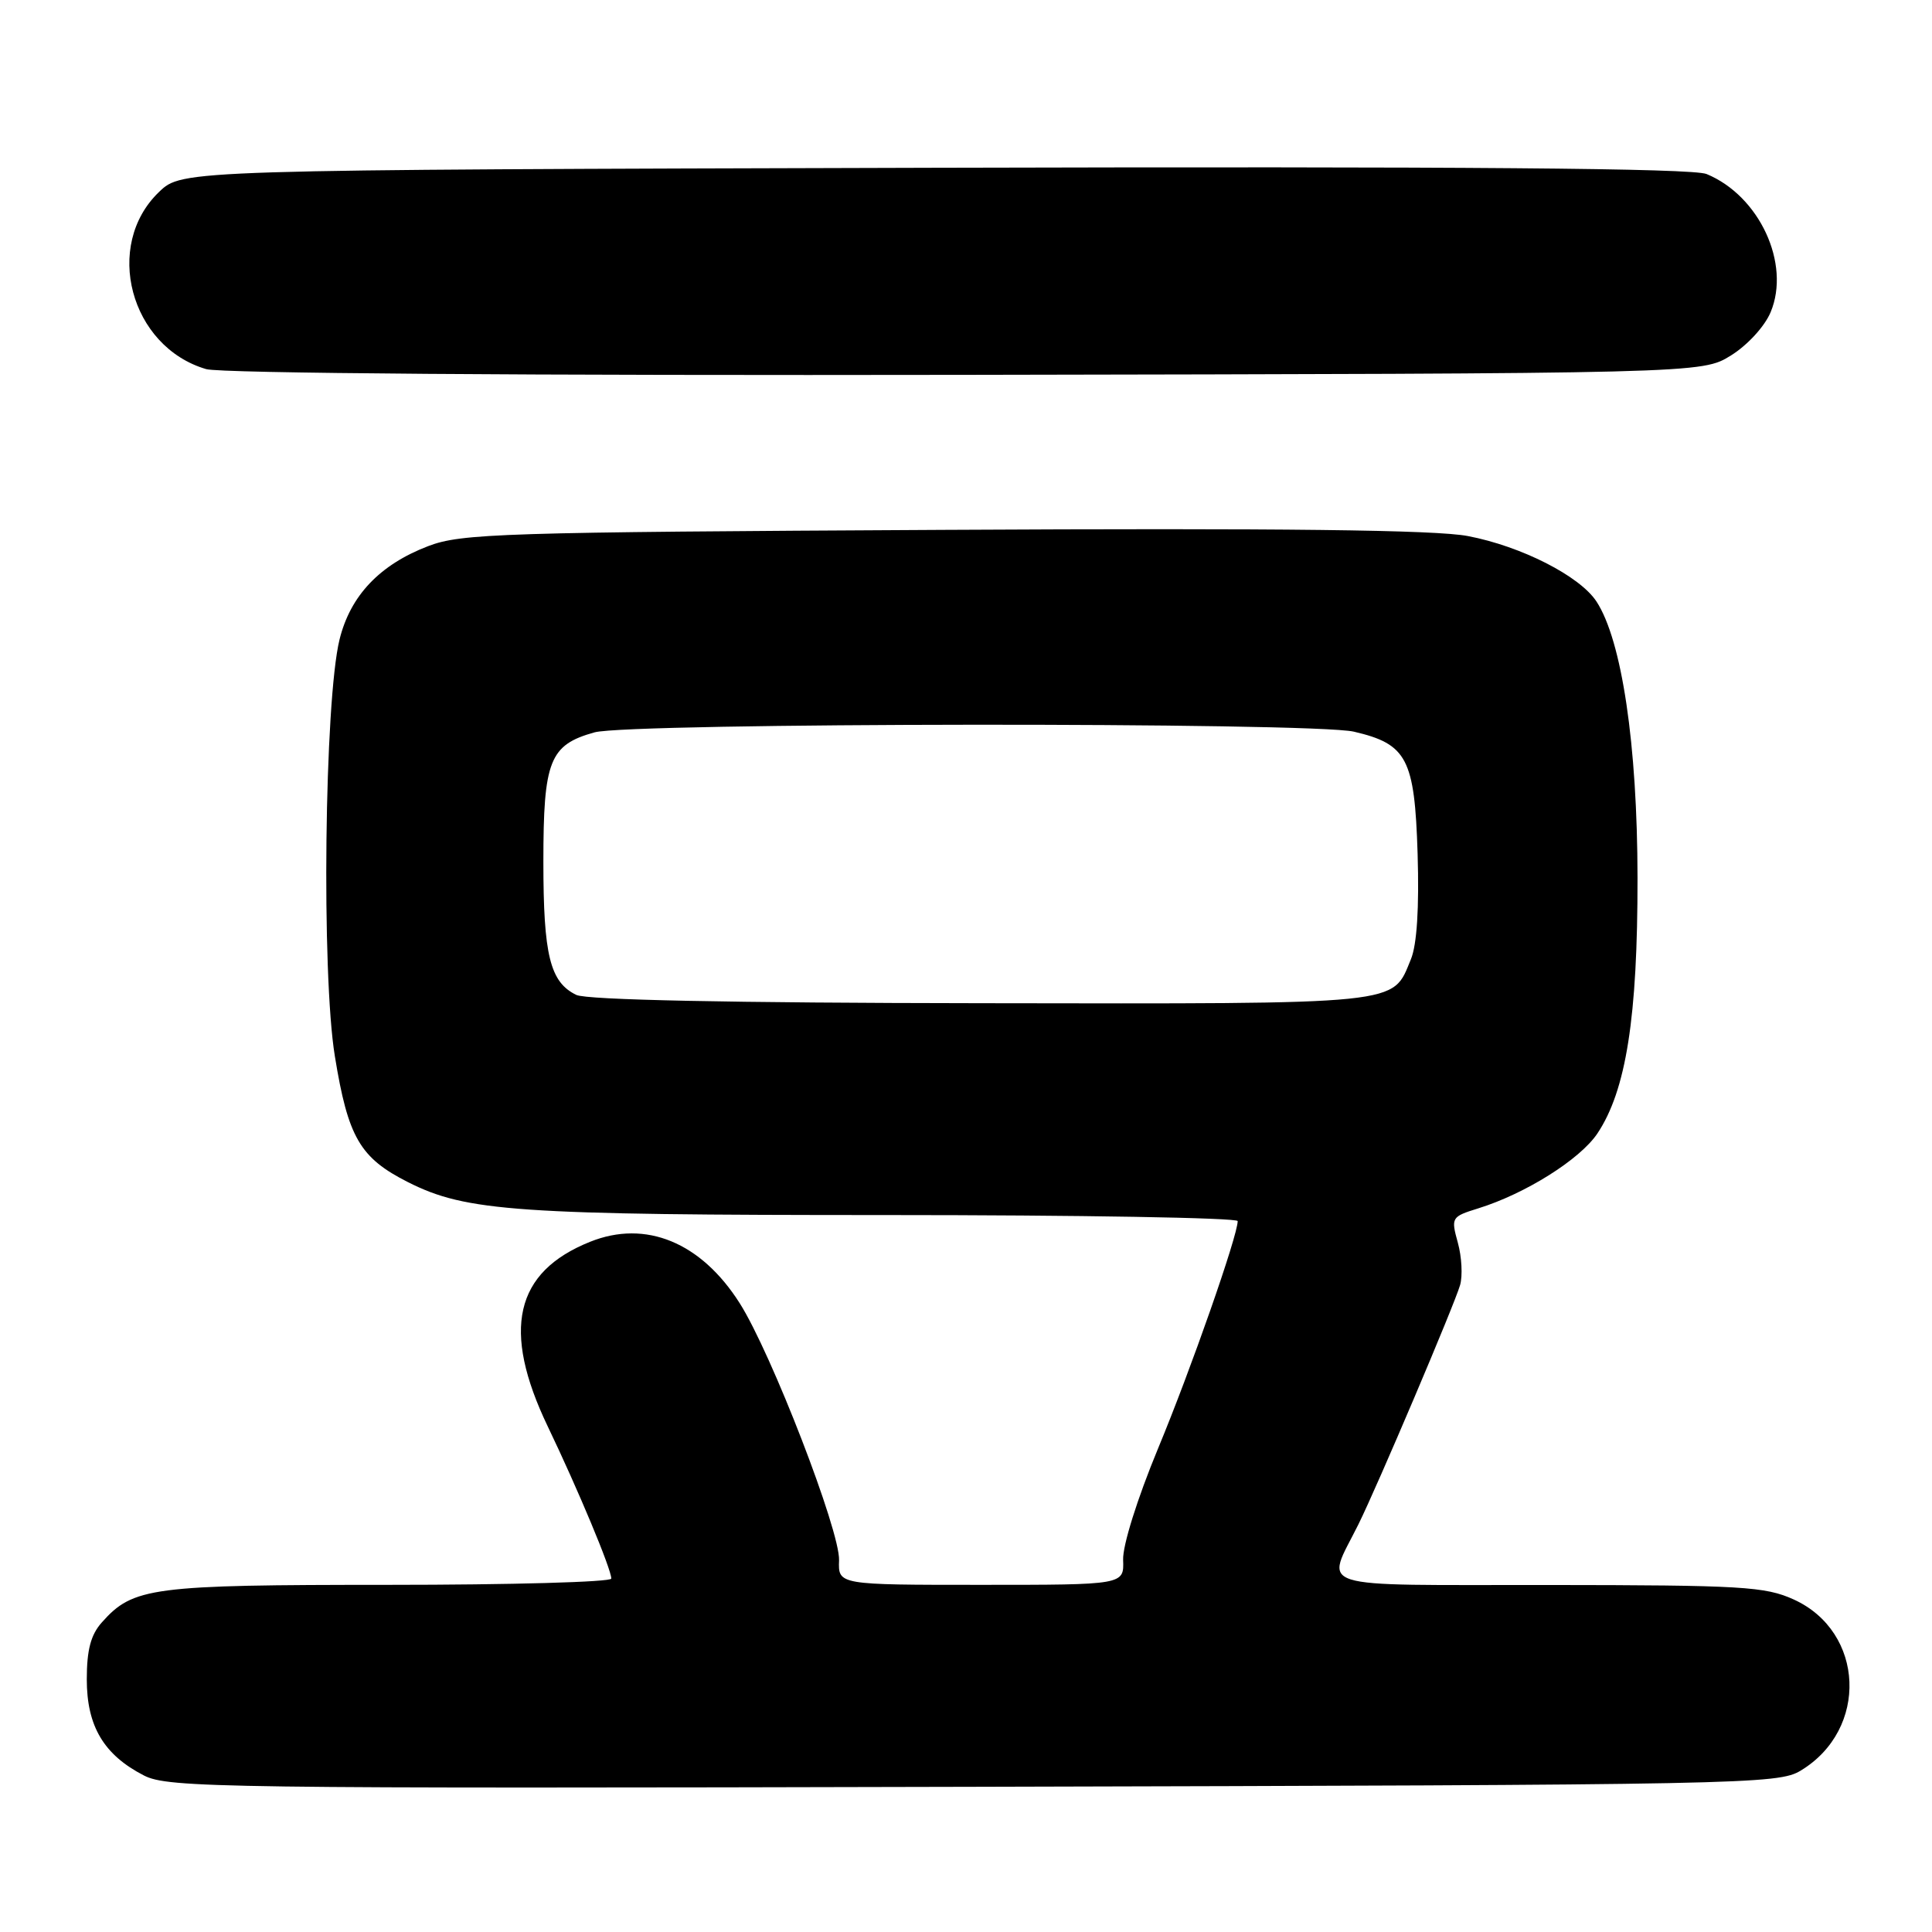 <?xml version="1.0" encoding="UTF-8" standalone="no"?>
<!DOCTYPE svg PUBLIC "-//W3C//DTD SVG 1.1//EN" "http://www.w3.org/Graphics/SVG/1.1/DTD/svg11.dtd" >
<svg xmlns="http://www.w3.org/2000/svg" xmlns:xlink="http://www.w3.org/1999/xlink" version="1.1" viewBox="0 0 256 256">
 <g >
 <path fill="currentColor"
d=" M 238.61 234.61 C 247.63 229.16 247.09 216.22 237.68 211.94 C 233.89 210.22 230.84 210.04 205.18 210.02 C 173.28 210.00 175.65 210.75 179.99 202.00 C 182.49 196.96 192.71 172.91 193.47 170.28 C 193.82 169.07 193.69 166.53 193.17 164.66 C 192.25 161.33 192.32 161.22 195.86 160.12 C 202.12 158.18 209.34 153.64 211.65 150.21 C 215.47 144.51 217.00 134.79 216.98 116.30 C 216.96 98.64 214.90 84.84 211.54 79.70 C 209.33 76.33 201.58 72.38 194.50 71.03 C 190.25 70.21 169.96 69.97 125.00 70.21 C 66.32 70.52 61.14 70.68 56.72 72.37 C 50.31 74.83 46.42 78.93 44.99 84.74 C 42.99 92.88 42.58 129.01 44.37 139.95 C 46.12 150.73 47.70 153.43 54.08 156.65 C 61.80 160.54 68.45 161.00 117.33 161.00 C 143.00 161.00 164.00 161.36 164.00 161.80 C 164.00 163.74 157.79 181.49 153.44 191.95 C 150.70 198.57 148.74 204.80 148.82 206.70 C 148.94 210.00 148.94 210.00 130.00 210.00 C 111.06 210.00 111.06 210.00 111.18 206.75 C 111.32 202.86 102.22 179.32 98.02 172.69 C 92.90 164.61 85.55 161.59 78.20 164.54 C 68.20 168.54 66.44 176.22 72.59 189.03 C 76.61 197.41 81.00 207.92 81.00 209.17 C 81.00 209.63 67.71 210.00 51.47 210.00 C 20.03 210.00 17.65 210.31 13.50 214.97 C 12.03 216.61 11.50 218.62 11.50 222.53 C 11.50 228.74 13.76 232.53 19.07 235.26 C 22.29 236.91 29.05 237.00 129.00 236.76 C 231.33 236.51 235.62 236.43 238.61 234.61 Z  M 229.36 47.10 C 231.55 45.74 233.84 43.24 234.62 41.36 C 237.30 34.94 233.13 25.95 226.13 23.06 C 224.28 22.29 193.97 22.05 123.82 22.23 C 24.13 22.50 24.13 22.50 21.08 25.43 C 13.67 32.52 17.24 45.96 27.32 48.91 C 29.21 49.47 70.00 49.77 128.00 49.67 C 225.50 49.50 225.50 49.50 229.36 47.10 Z  M 76.36 131.83 C 72.88 130.14 72.00 126.58 72.00 114.18 C 72.00 100.77 72.82 98.70 78.78 97.04 C 83.44 95.75 173.86 95.67 179.40 96.95 C 186.44 98.59 187.45 100.52 187.84 113.10 C 188.06 120.30 187.75 125.18 186.95 127.11 C 184.43 133.21 186.40 133.01 130.03 132.93 C 96.72 132.89 77.74 132.50 76.36 131.83 Z "/>
</g>
</svg>